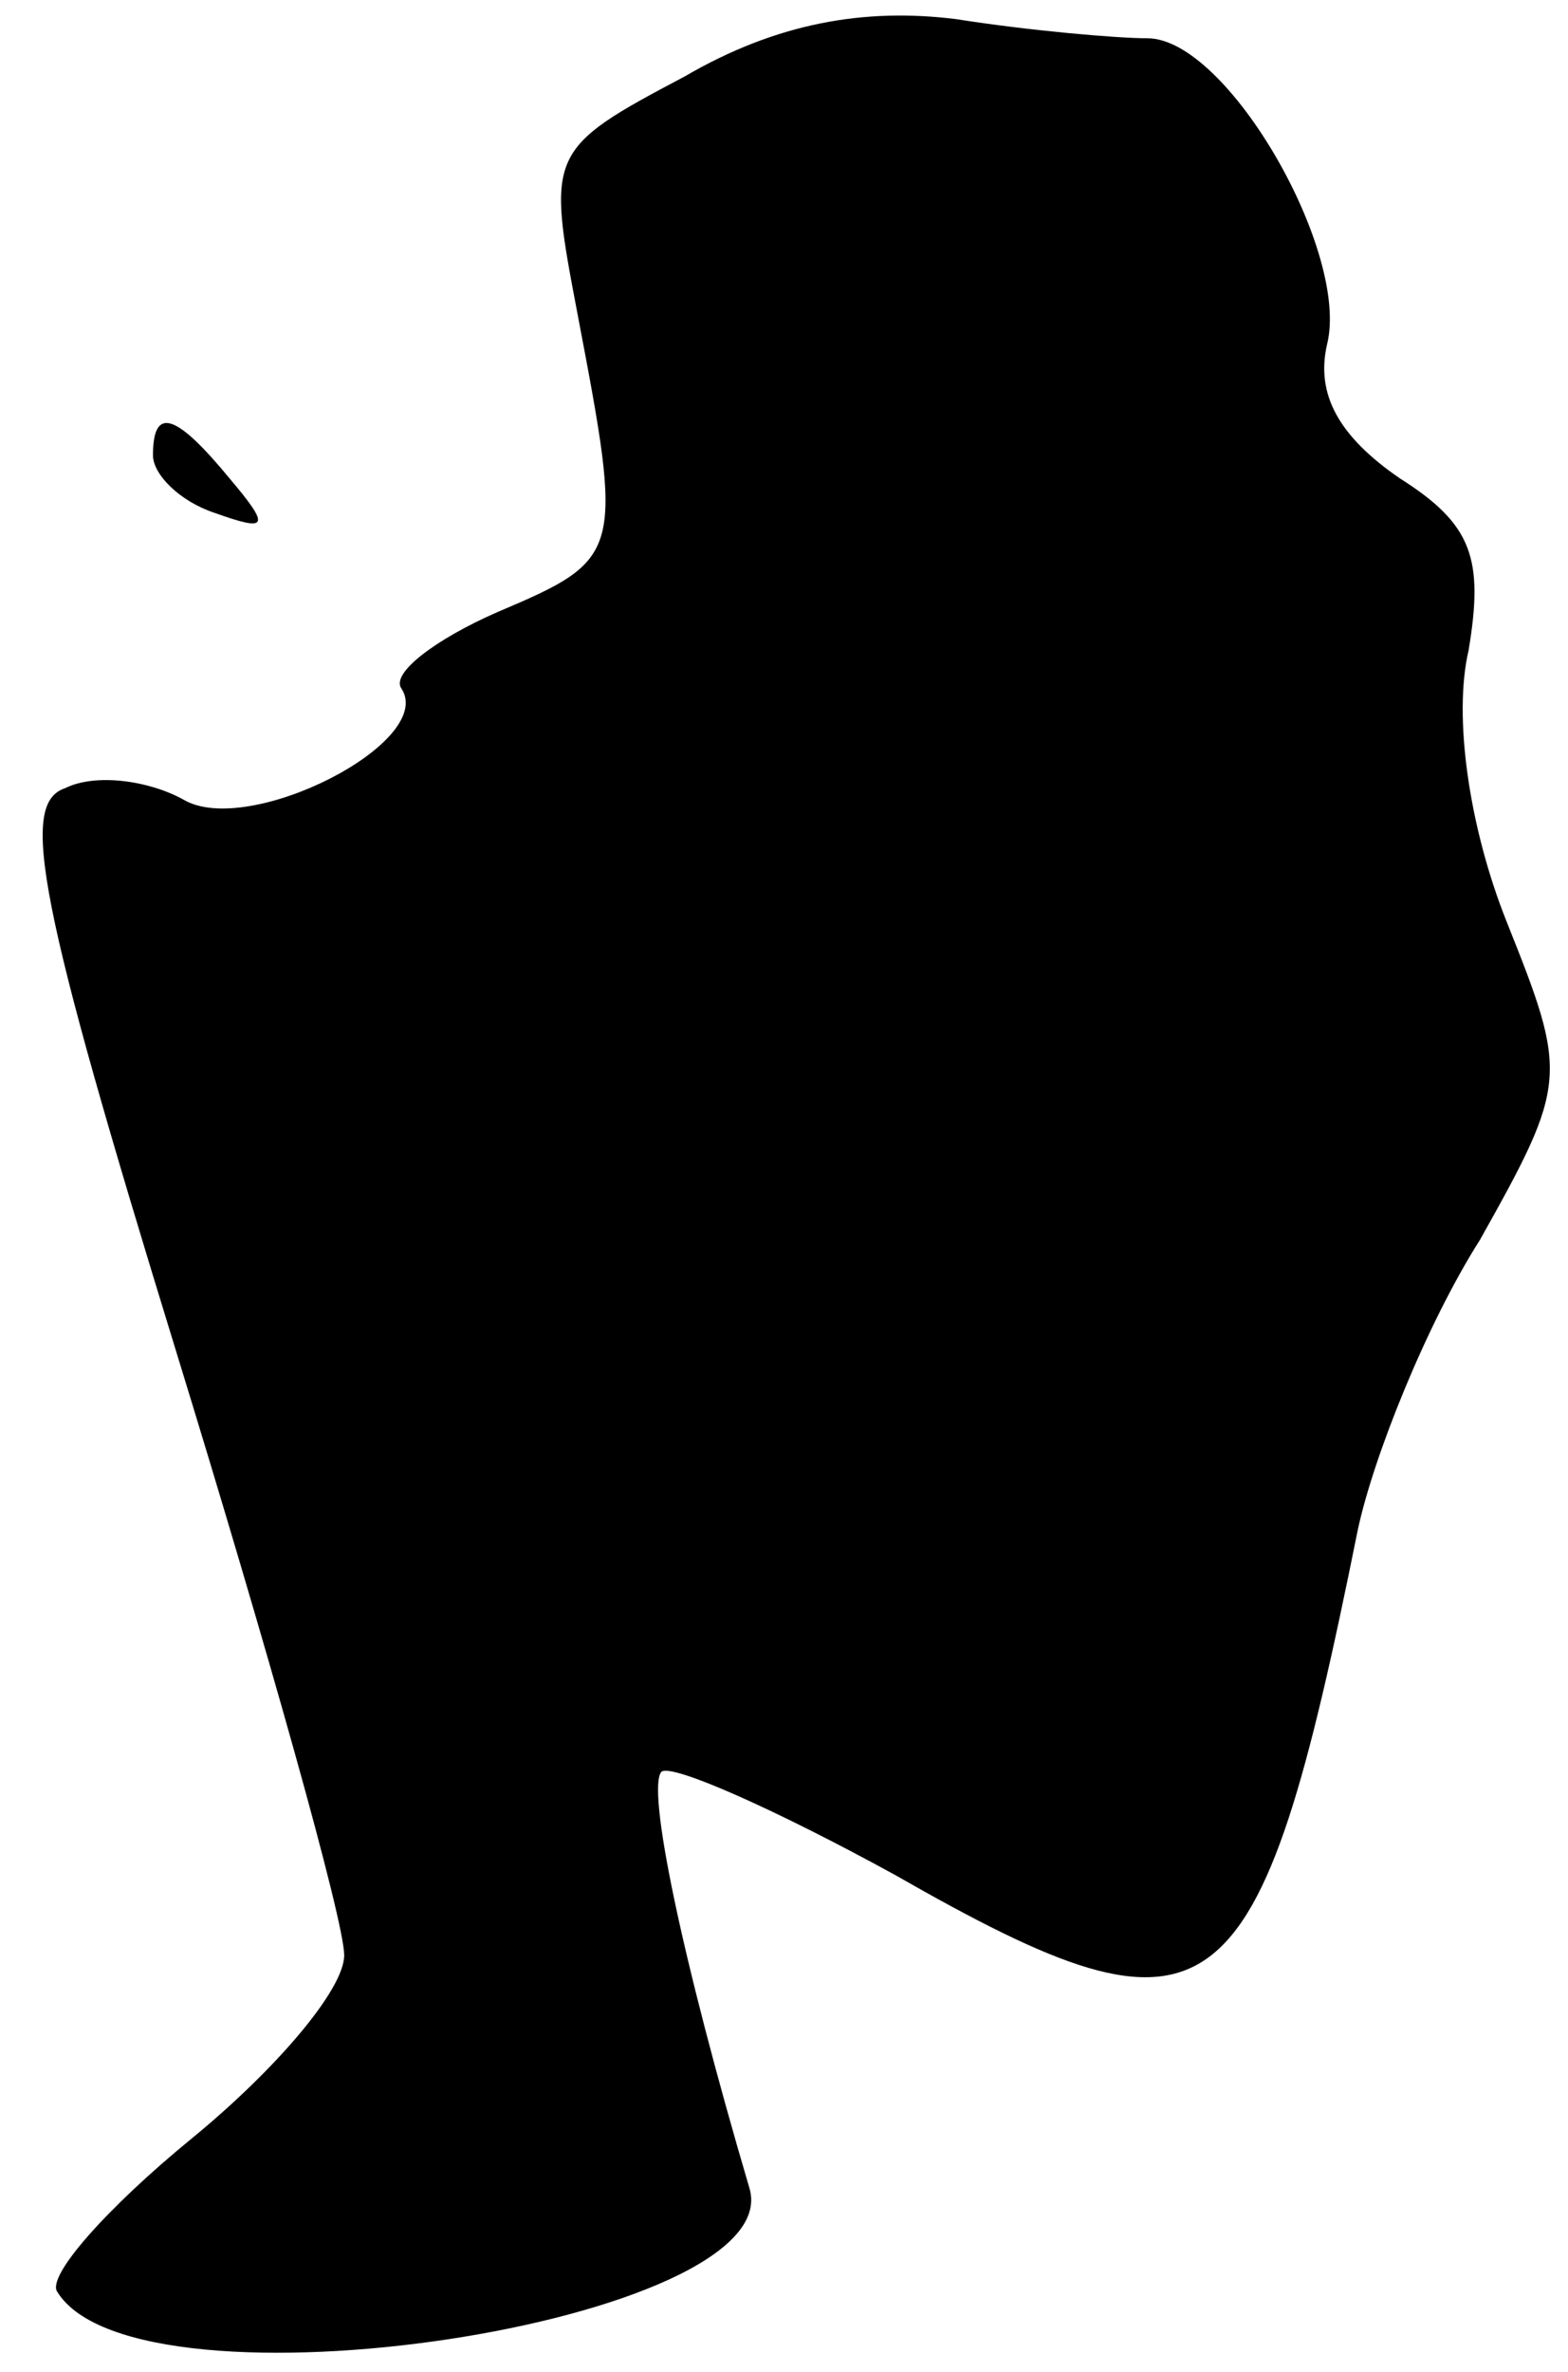 <?xml version="1.0" standalone="no"?>
<!DOCTYPE svg PUBLIC "-//W3C//DTD SVG 20010904//EN"
 "http://www.w3.org/TR/2001/REC-SVG-20010904/DTD/svg10.dtd">
<svg version="1.0" xmlns="http://www.w3.org/2000/svg"
 width="41pt" height="62pt" viewBox="0 0 41 62"
 preserveAspectRatio="xMidYMid meet">
<g transform="translate(0,62) scale(0.1,-0.1)"
fill="#000000" stroke="none">
<path fill="#000000" stroke="none" d="M179 600 c-36 -19 -36 -20 -28 -62 12
-63 12 -64 -21 -78 -16 -7 -28 -16 -25 -20 9 -14 -40 -39 -57 -29 -9 5 -23 7
-31 3 -12 -4 -7 -30 29 -147 24 -78 44 -149 44 -158 0 -9 -18 -30 -40 -48 -22
-18 -38 -36 -35 -40 21 -34 191 -8 181 27 -18 61 -27 105 -23 109 3 2 30 -10
61 -27 84 -48 95 -39 121 90 4 19 18 54 32 76 23 41 23 43 7 83 -10 25 -14 54
-10 71 4 24 1 33 -18 45 -16 11 -22 22 -19 35 6 24 -26 80 -47 80 -8 0 -31 2
-50 5 -24 3 -47 -1 -71 -15z"/>
<path fill="#000000" stroke="none" d="M40 501 c0 -5 7 -12 16 -15 14 -5 15
-4 4 9 -14 17 -20 19 -20 6z"/>
</g>
</svg>
